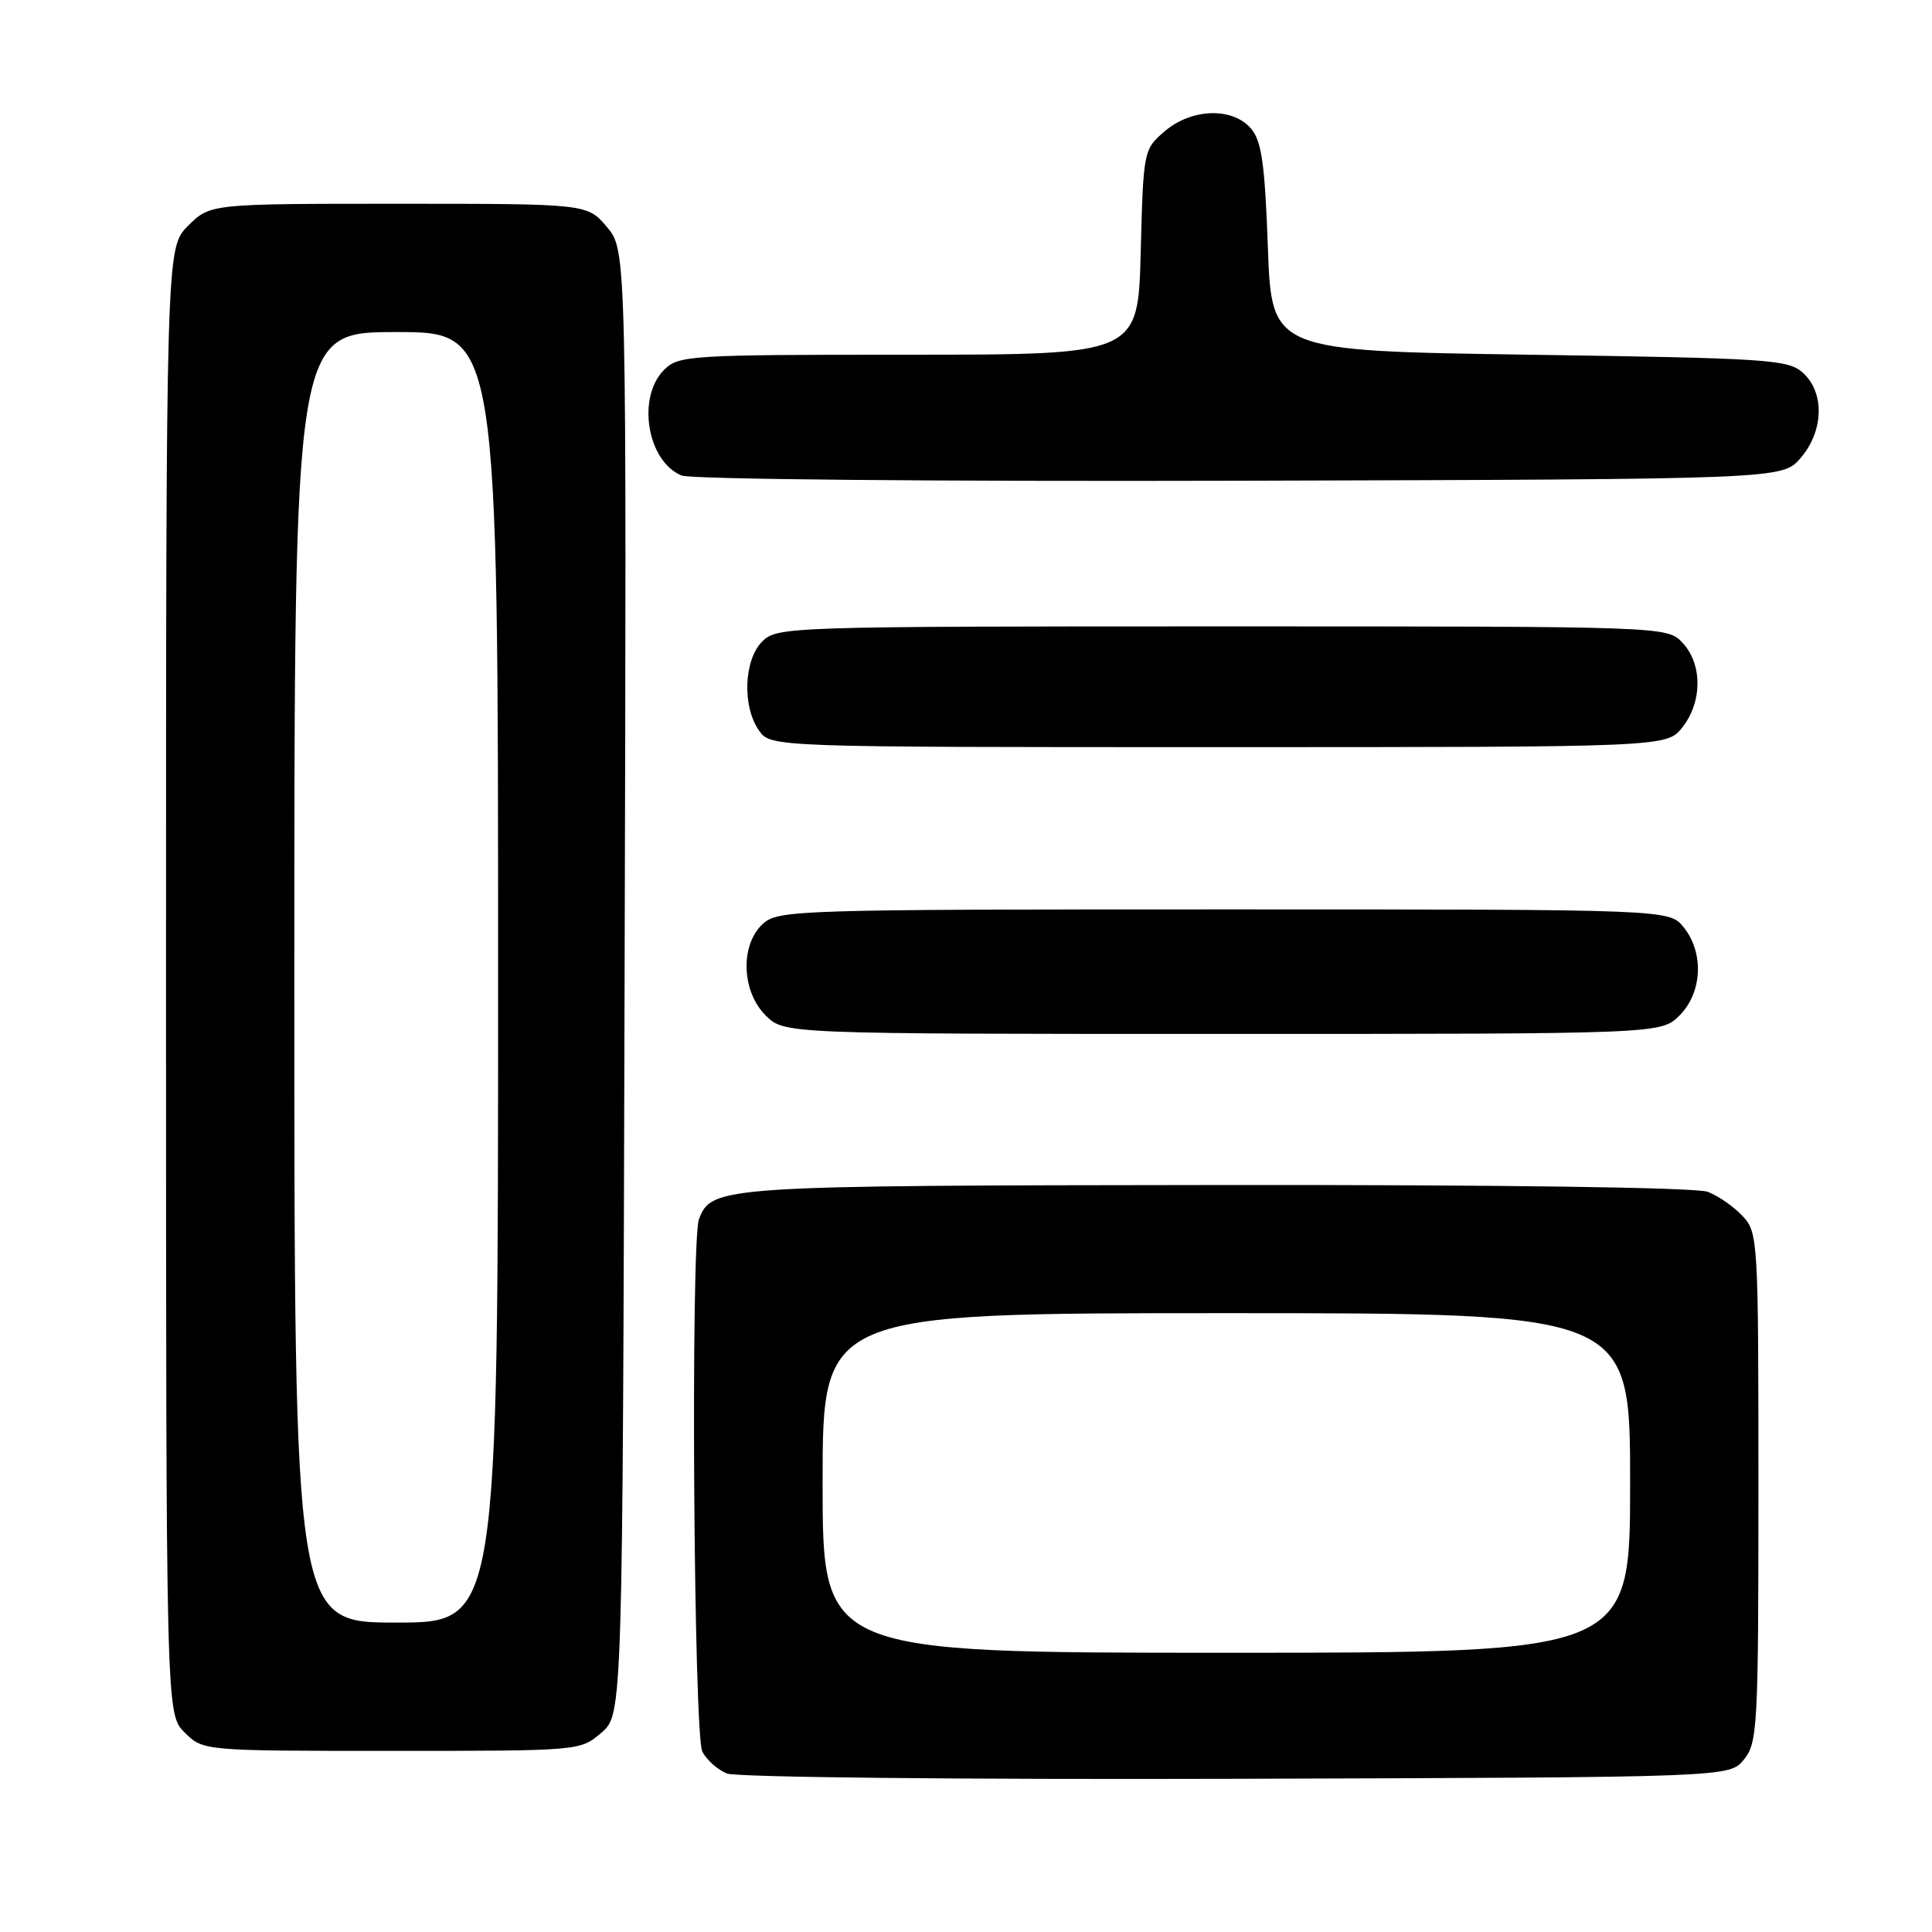<?xml version="1.0" encoding="UTF-8" standalone="no"?>
<!DOCTYPE svg PUBLIC "-//W3C//DTD SVG 1.1//EN" "http://www.w3.org/Graphics/SVG/1.1/DTD/svg11.dtd" >
<svg xmlns="http://www.w3.org/2000/svg" xmlns:xlink="http://www.w3.org/1999/xlink" version="1.1" viewBox="0 0 256 256">
 <g >
 <path fill="currentColor"
d=" M 231.09 233.14 C 232.89 230.92 233.00 228.77 233.00 197.08 C 233.00 164.24 232.95 163.32 230.90 161.13 C 229.75 159.89 227.67 158.45 226.28 157.92 C 224.76 157.34 198.91 156.98 161.25 157.02 C 95.38 157.09 94.30 157.16 92.62 161.54 C 91.50 164.46 91.91 229.97 93.07 232.12 C 93.65 233.22 95.11 234.51 96.32 235.00 C 97.53 235.50 127.37 235.81 163.84 235.70 C 229.18 235.50 229.18 235.50 231.09 233.14 Z  M 79.69 229.59 C 82.50 227.17 82.50 227.17 82.76 130.18 C 83.03 33.19 83.03 33.19 80.43 30.09 C 77.82 27.00 77.82 27.00 52.83 27.00 C 27.85 27.00 27.85 27.00 24.92 29.92 C 22.00 32.85 22.00 32.85 22.00 129.97 C 22.00 227.09 22.00 227.09 24.45 229.55 C 26.91 232.00 26.91 232.00 51.90 232.00 C 76.87 232.00 76.89 232.00 79.69 229.59 Z  M 222.55 134.55 C 225.57 131.52 225.81 126.23 223.09 122.86 C 221.18 120.50 221.18 120.50 162.19 120.50 C 105.59 120.50 103.12 120.58 101.10 122.40 C 98.06 125.16 98.23 131.33 101.45 134.55 C 103.91 137.00 103.91 137.00 162.00 137.00 C 220.09 137.00 220.09 137.00 222.55 134.55 Z  M 222.93 96.37 C 225.58 92.99 225.59 88.02 222.96 85.19 C 220.92 83.00 220.92 83.00 161.96 83.00 C 104.33 83.00 102.95 83.05 101.00 85.00 C 98.56 87.44 98.33 93.59 100.56 96.78 C 102.11 99.00 102.11 99.00 161.48 99.00 C 220.85 99.00 220.85 99.00 222.93 96.37 Z  M 238.59 60.69 C 241.66 57.12 241.80 52.03 238.90 49.40 C 236.94 47.63 234.43 47.47 202.65 47.00 C 168.50 46.50 168.50 46.50 168.00 32.78 C 167.60 21.68 167.17 18.67 165.76 17.03 C 163.30 14.17 157.87 14.35 154.31 17.41 C 151.53 19.80 151.50 19.95 151.15 33.41 C 150.80 47.00 150.80 47.00 120.40 47.00 C 91.33 47.00 89.91 47.09 88.00 49.00 C 84.35 52.65 85.75 61.14 90.32 63.01 C 91.54 63.51 123.92 63.81 164.34 63.70 C 236.17 63.50 236.17 63.50 238.59 60.69 Z  M 109.00 196.50 C 109.00 174.00 109.00 174.00 162.50 174.00 C 216.00 174.00 216.00 174.00 216.00 196.50 C 216.00 219.00 216.00 219.00 162.50 219.00 C 109.00 219.00 109.00 219.00 109.00 196.50 Z  M 39.00 129.50 C 39.00 44.00 39.00 44.00 52.50 44.00 C 66.00 44.00 66.00 44.00 66.00 129.50 C 66.00 215.00 66.00 215.00 52.50 215.00 C 39.00 215.00 39.00 215.00 39.00 129.50 Z "/>
</g>
</svg>